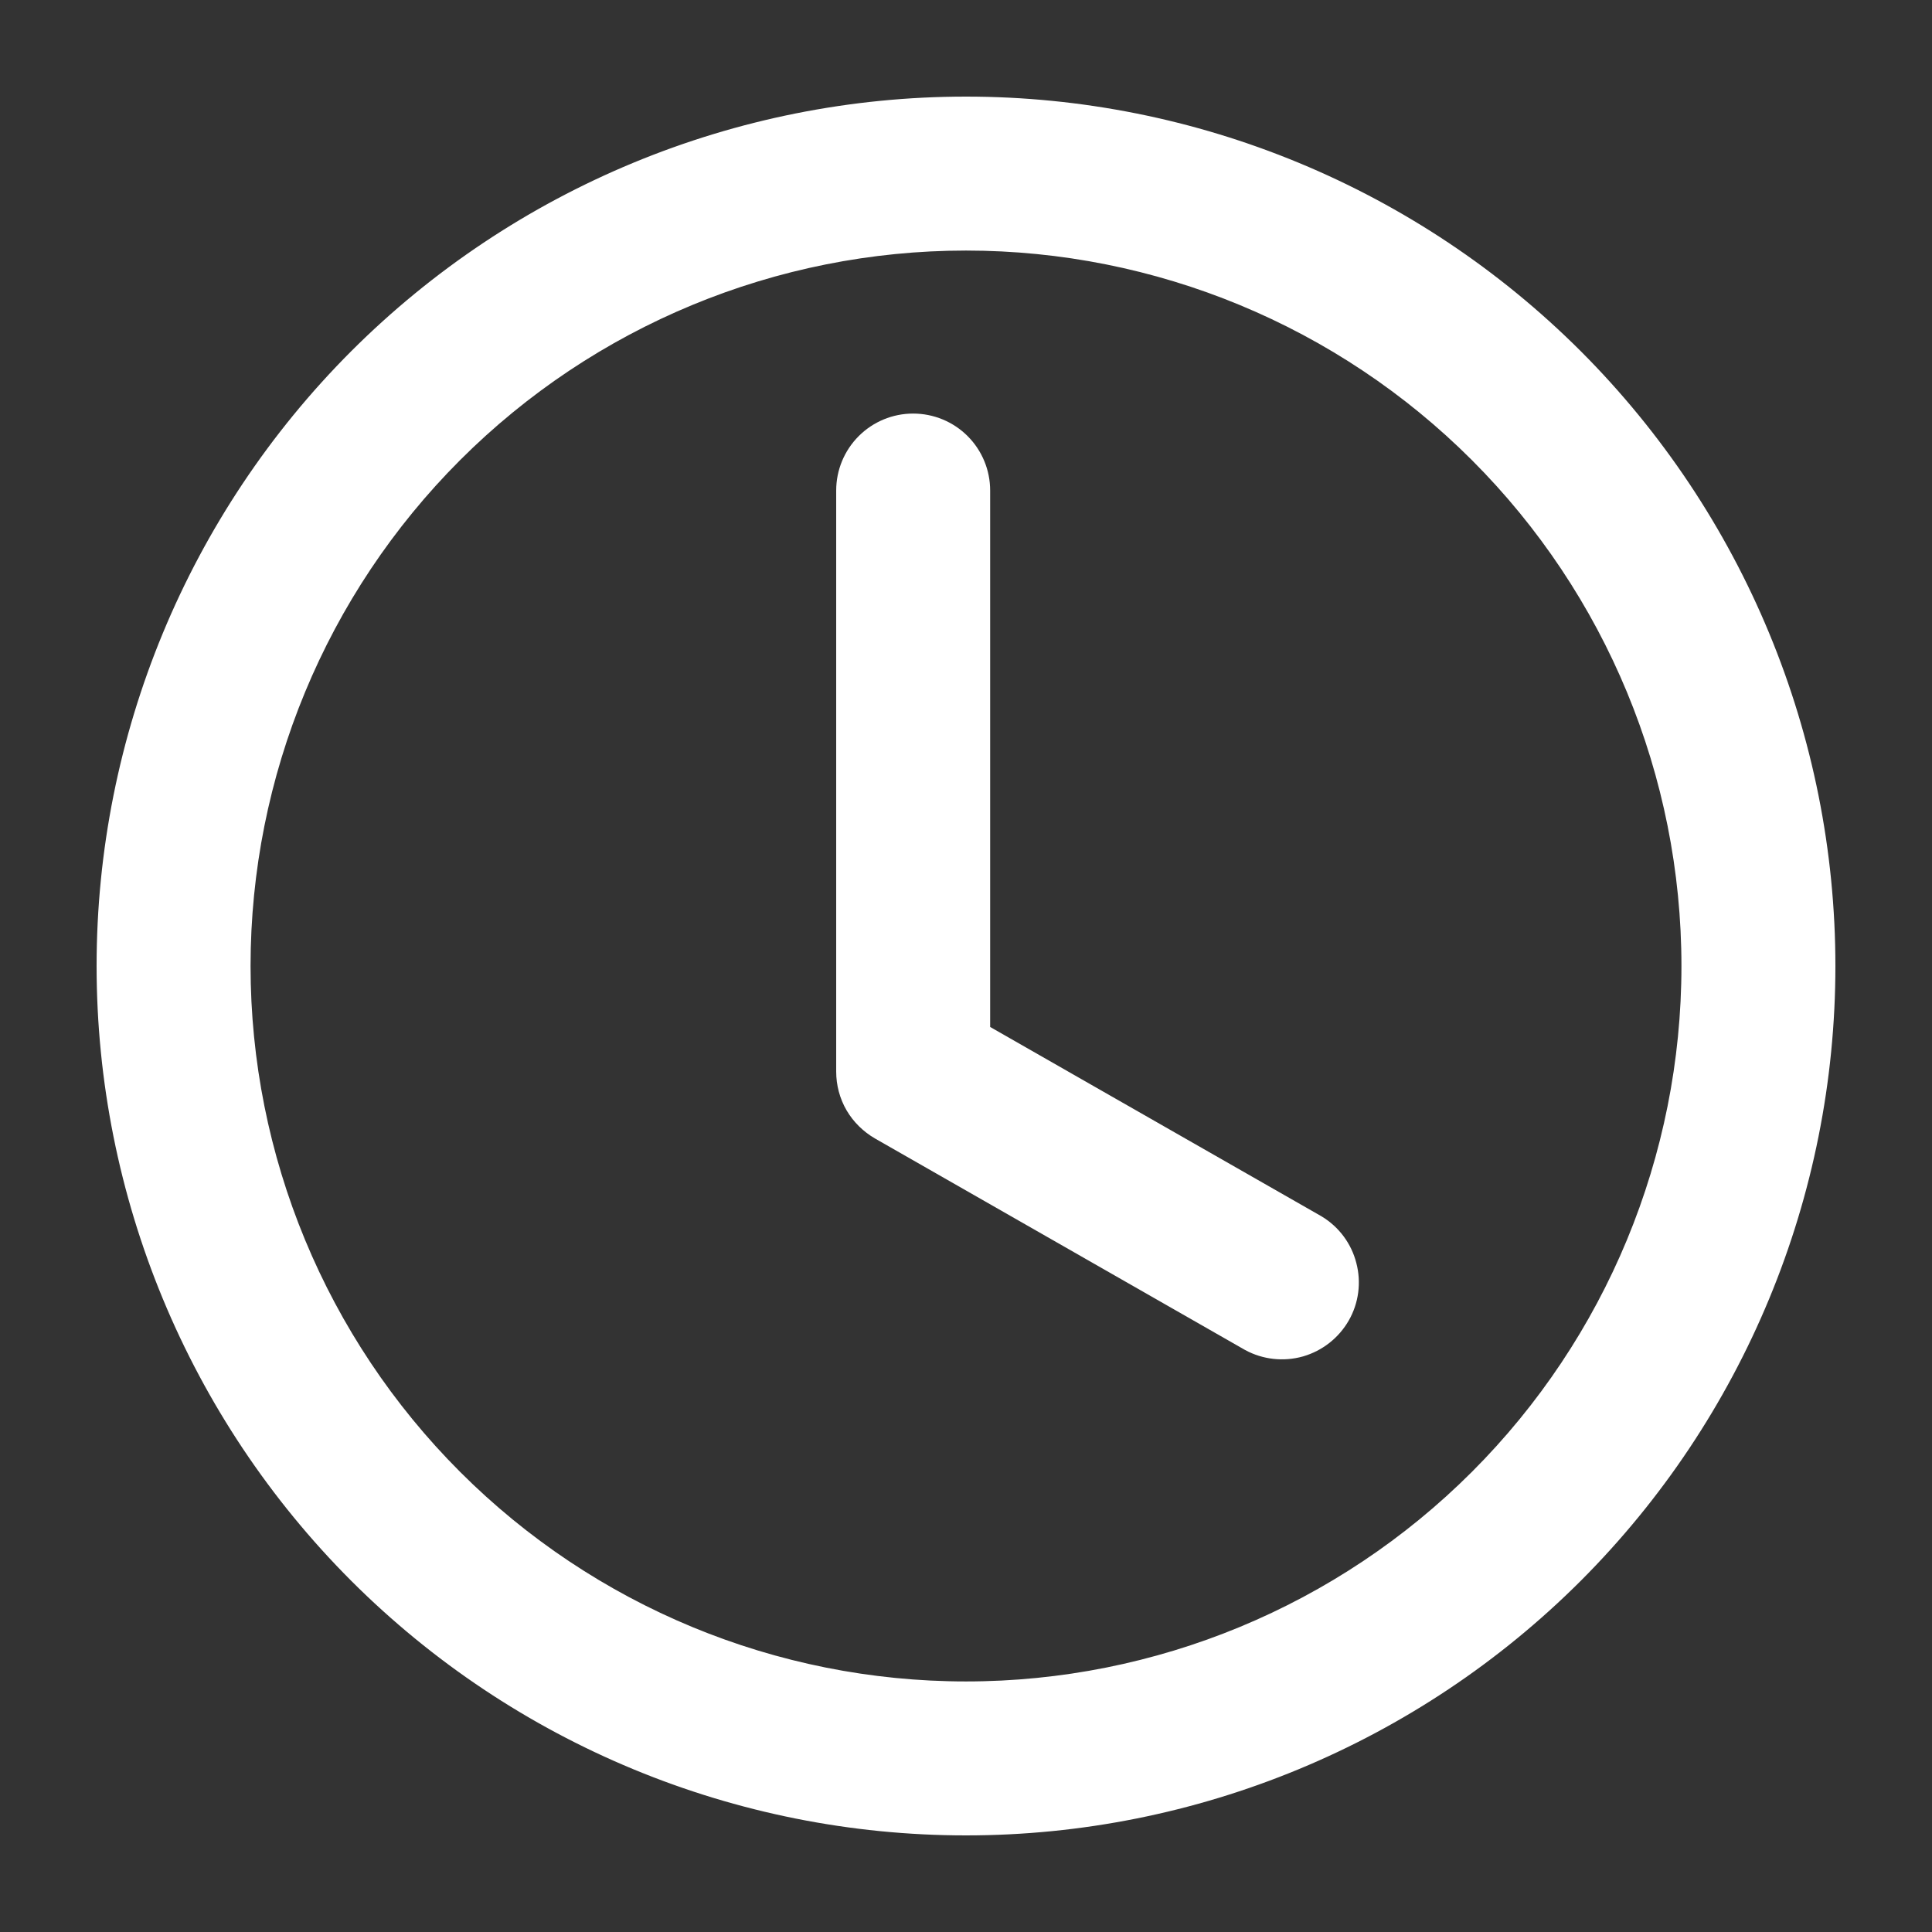 <svg width="16" height="16" viewBox="0 0 16 16" fill="none" xmlns="http://www.w3.org/2000/svg">
<rect x="0" y="0" width="16" height="16" fill="#333333" stroke="none"/>
<g clip-path="url(#clip0_1830_15682)">
<path d="M8 4.062C8 3.946 7.954 3.835 7.872 3.753C7.79 3.671 7.679 3.625 7.562 3.625C7.446 3.625 7.335 3.671 7.253 3.753C7.171 3.835 7.125 3.946 7.125 4.062V8.875C7.125 8.952 7.145 9.028 7.184 9.095C7.223 9.161 7.279 9.216 7.346 9.255L10.408 11.005C10.508 11.059 10.626 11.072 10.736 11.041C10.846 11.009 10.939 10.936 10.996 10.837C11.053 10.738 11.068 10.62 11.039 10.51C11.011 10.399 10.94 10.304 10.842 10.245L8 8.621V4.062Z" fill="white" stroke="white" stroke-width="0.4"/>
<path d="M8 15C9.857 15 11.637 14.262 12.95 12.95C14.262 11.637 15 9.857 15 8C15 6.143 14.262 4.363 12.95 3.05C11.637 1.738 9.857 1 8 1C6.143 1 4.363 1.738 3.05 3.05C1.738 4.363 1 6.143 1 8C1 9.857 1.738 11.637 3.05 12.95C4.363 14.262 6.143 15 8 15ZM14.125 8C14.125 9.624 13.48 11.182 12.331 12.331C11.182 13.48 9.624 14.125 8 14.125C6.376 14.125 4.818 13.48 3.669 12.331C2.52 11.182 1.875 9.624 1.875 8C1.875 6.376 2.52 4.818 3.669 3.669C4.818 2.52 6.376 1.875 8 1.875C9.624 1.875 11.182 2.52 12.331 3.669C13.48 4.818 14.125 6.376 14.125 8Z" fill="white" stroke="white" stroke-width="0.4"/>
</g>
<defs>
<clipPath id="clip0_1830_15682">
<rect width="16" height="16" fill="white"/>
</clipPath>
</defs>
</svg>
